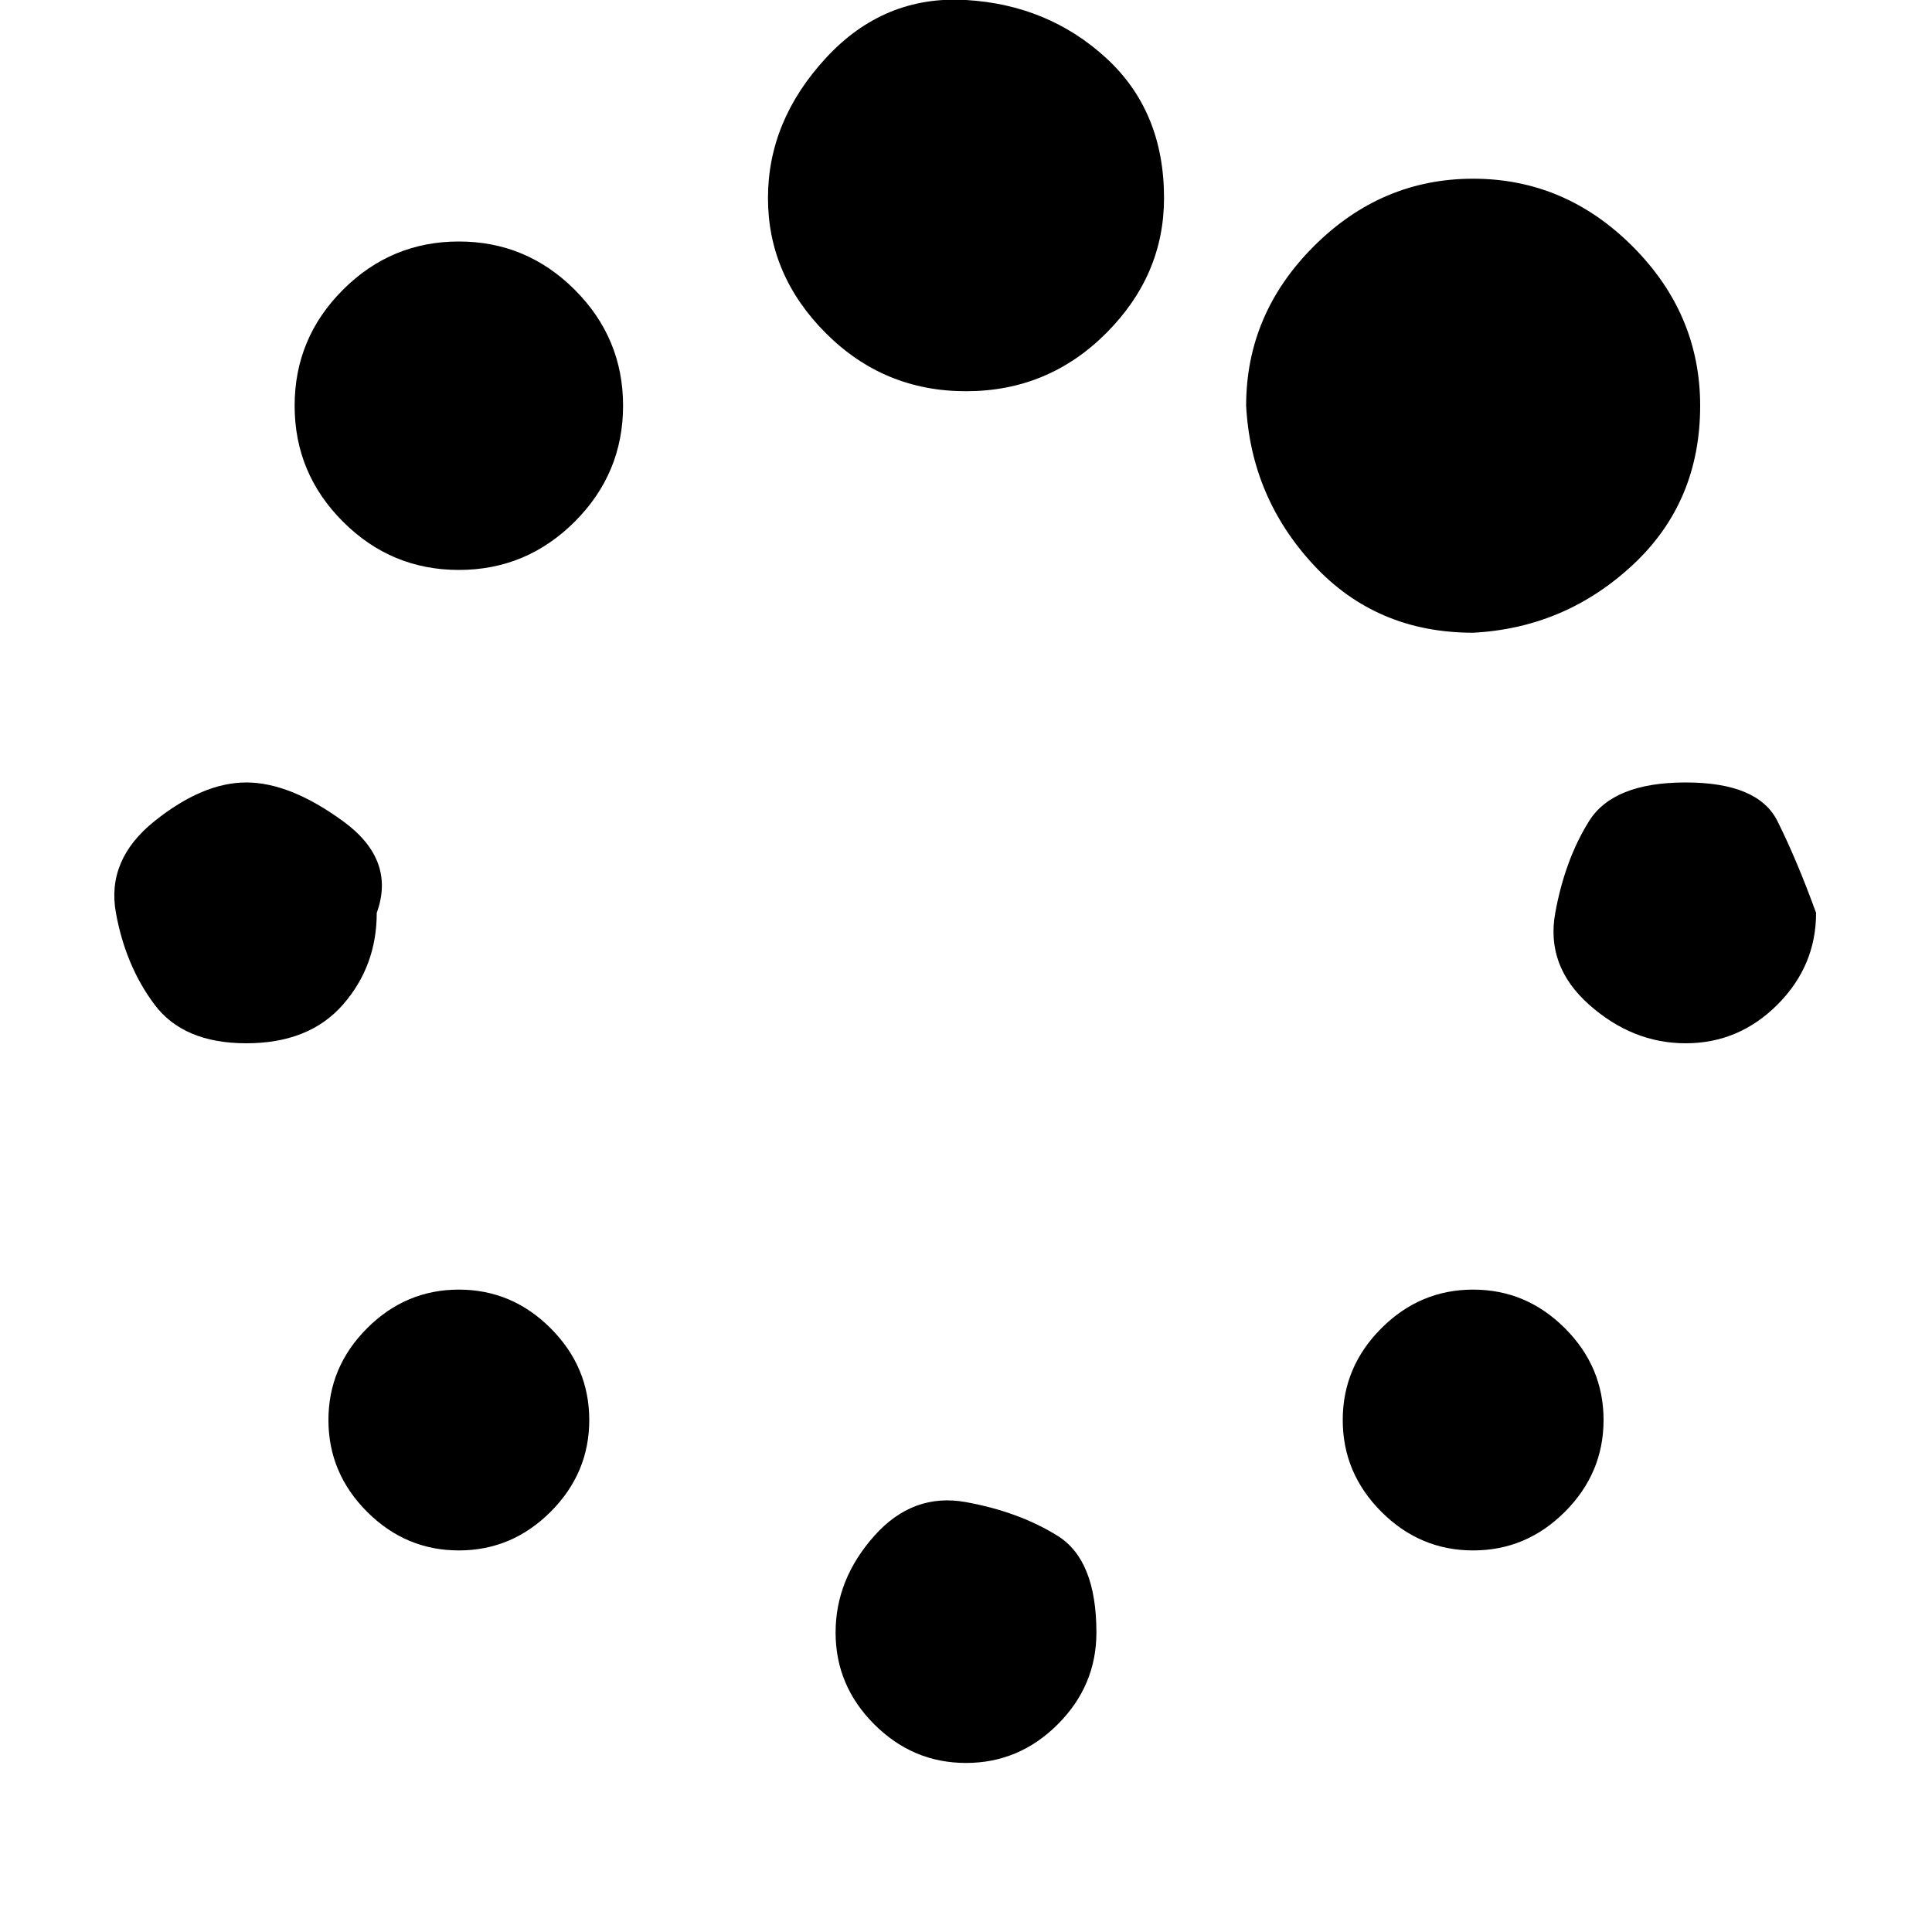 <?xml version="1.0"?><svg viewBox="0 0 40 40" xmlns="http://www.w3.org/2000/svg" height="40" width="40"><path d="m12.2 29.4q0 1.1-0.8 1.9t-1.9 0.8q-1.1 0-1.9-0.8t-0.8-1.9q0-1.1 0.8-1.9t1.9-0.8 1.9 0.8 0.8 1.9z m10.5 4.4q0 1.1-0.8 1.9t-1.9 0.8-1.9-0.8-0.8-1.9 0.8-2 1.9-0.7 1.9 0.7 0.8 2z m-14.9-14.9q0 1.1-0.7 1.9t-2 0.8-1.9-0.8-0.8-1.9 0.8-1.9 1.9-0.8 2 0.8 0.7 1.9z m25.4 10.5q0 1.1-0.8 1.9t-1.9 0.8q-1.1 0-1.9-0.8t-0.8-1.9 0.8-1.9 1.9-0.8 1.9 0.8 0.8 1.9z m-20.3-21q0 1.4-1 2.4t-2.4 1-2.4-1-1-2.4 1-2.4 2.4-1 2.4 1 1 2.4z m24.7 10.5q0 1.1-0.8 1.9t-1.9 0.8-2-0.8-0.7-1.9 0.7-1.9 2-0.8 1.9 0.8 0.8 1.9z m-13.5-14.8q0 1.6-1.2 2.8t-2.9 1.2-2.9-1.2-1.2-2.8 1.2-2.9 2.9-1.2 2.9 1.2 1.2 2.9z m11.1 4.3q0 2-1.4 3.3t-3.3 1.4q-2 0-3.3-1.4t-1.4-3.3q0-1.9 1.4-3.3t3.3-1.4q1.9 0 3.3 1.4t1.4 3.3z"></path></svg>